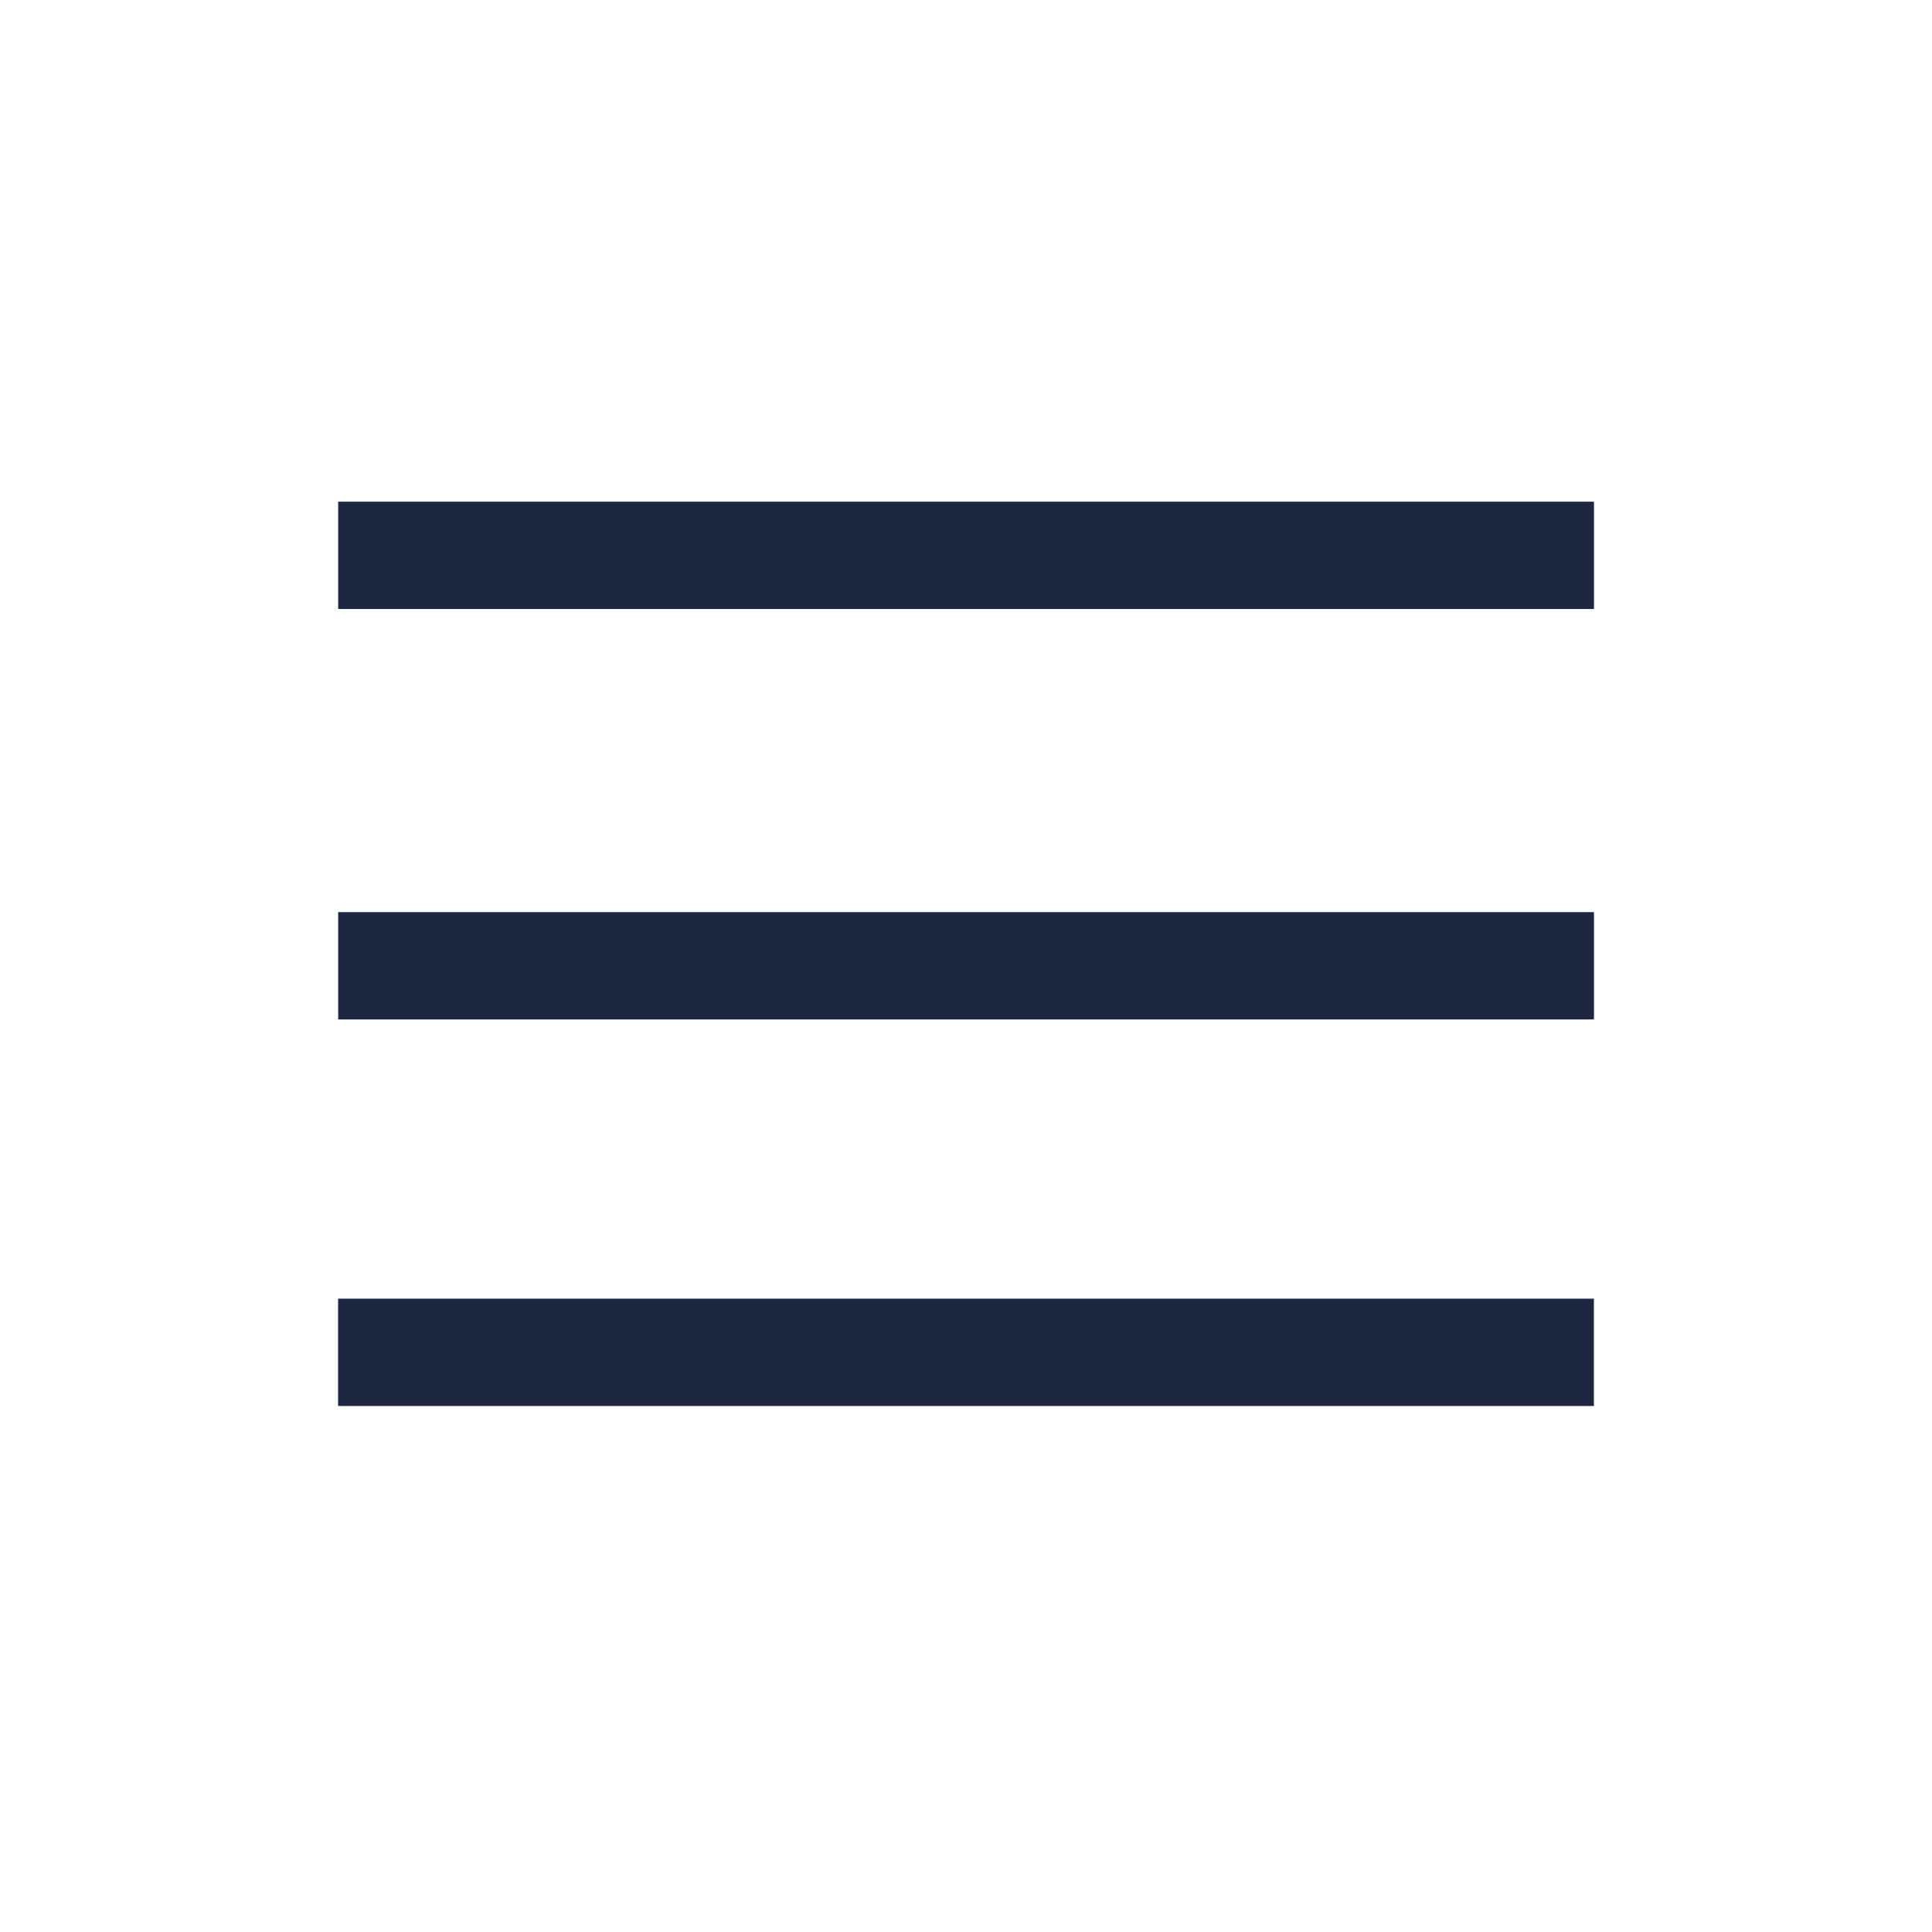 <svg width="27" height="27" viewBox="0 0 27 27" fill="none" xmlns="http://www.w3.org/2000/svg">
<path d="M4.726 7.761H22.276" stroke="#1E2742" stroke-width="1.5"/>
<path d="M4.726 13.497H22.276" stroke="#1E2742" stroke-width="1.5"/>
<path d="M4.725 18.899H22.275" stroke="#1E2742" stroke-width="1.5"/>
</svg>
